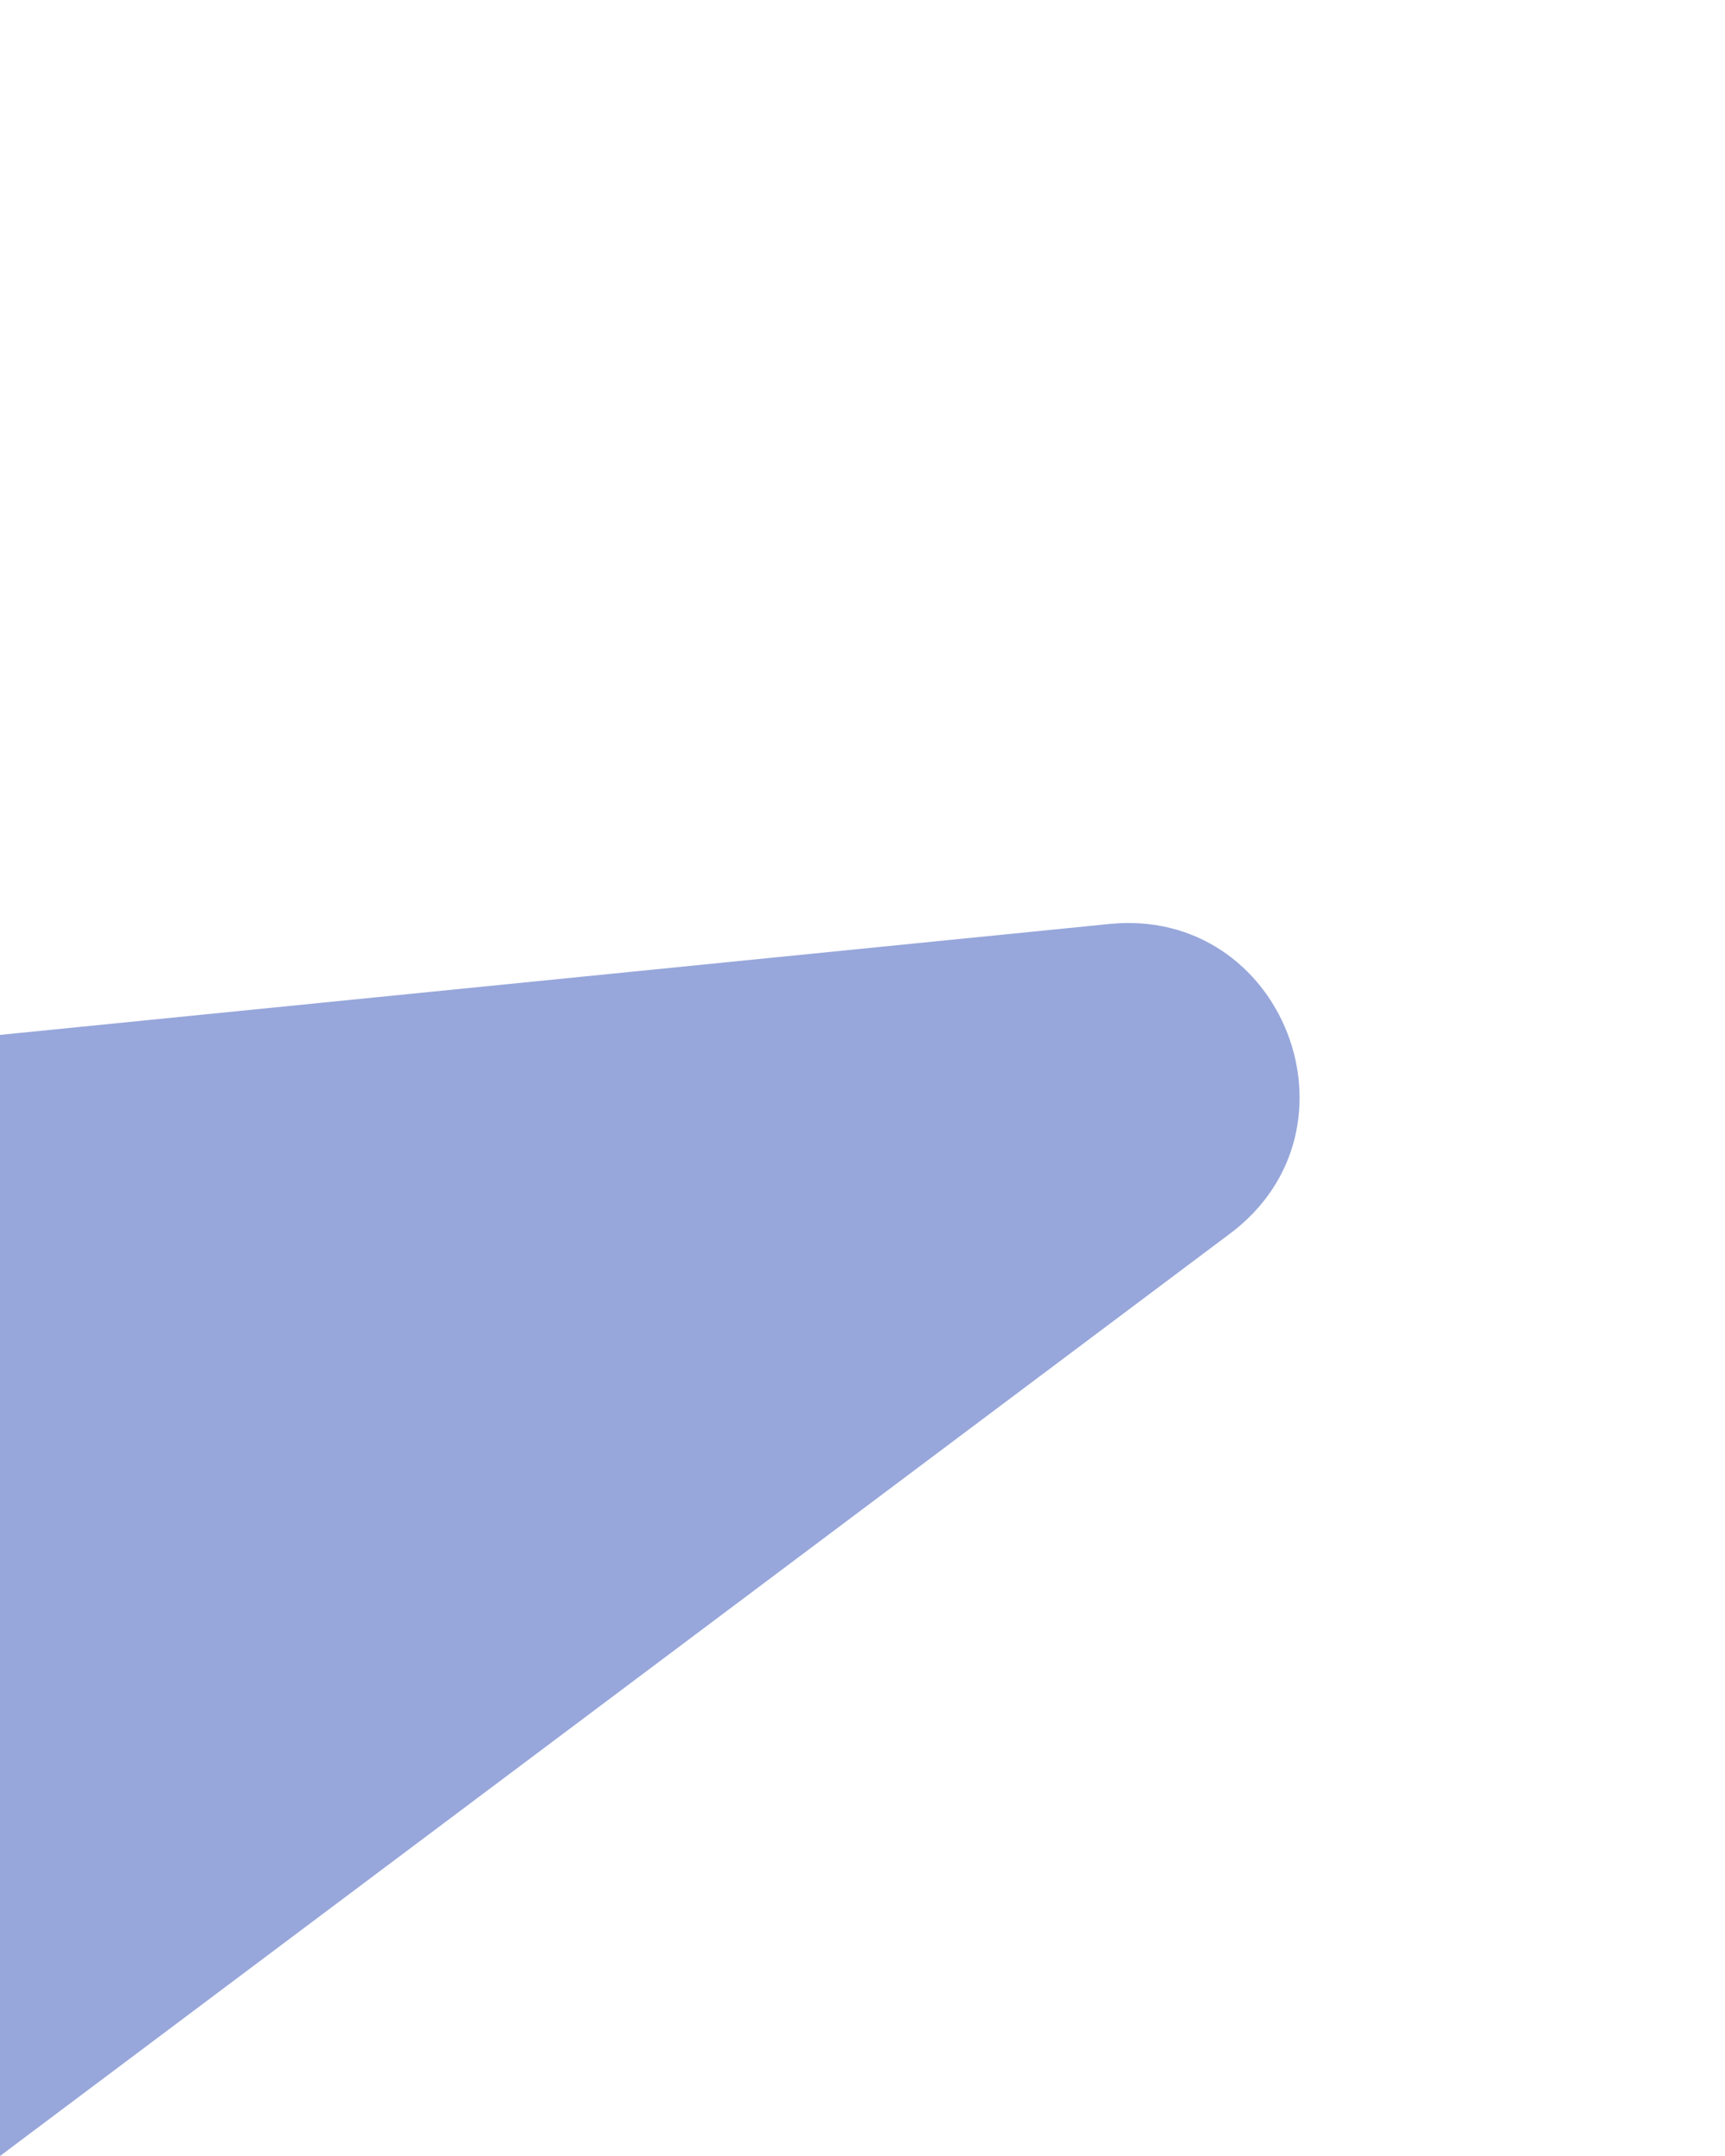 <svg width="20" height="25" viewBox="0 0 20 25" fill="none" xmlns="http://www.w3.org/2000/svg">
<g clip-path="url(#clip0_1078_8826)">
<path d="M0 25L14.262 14.304C15.882 13.089 14.877 10.512 12.863 10.714L0 12L0 25Z" fill="#97A7DB"/>
</g>
<defs>
<clipPath id="clip0_1078_8826">
<rect width="20" height="25" fill="white"/>
</clipPath>
</defs>
</svg>
